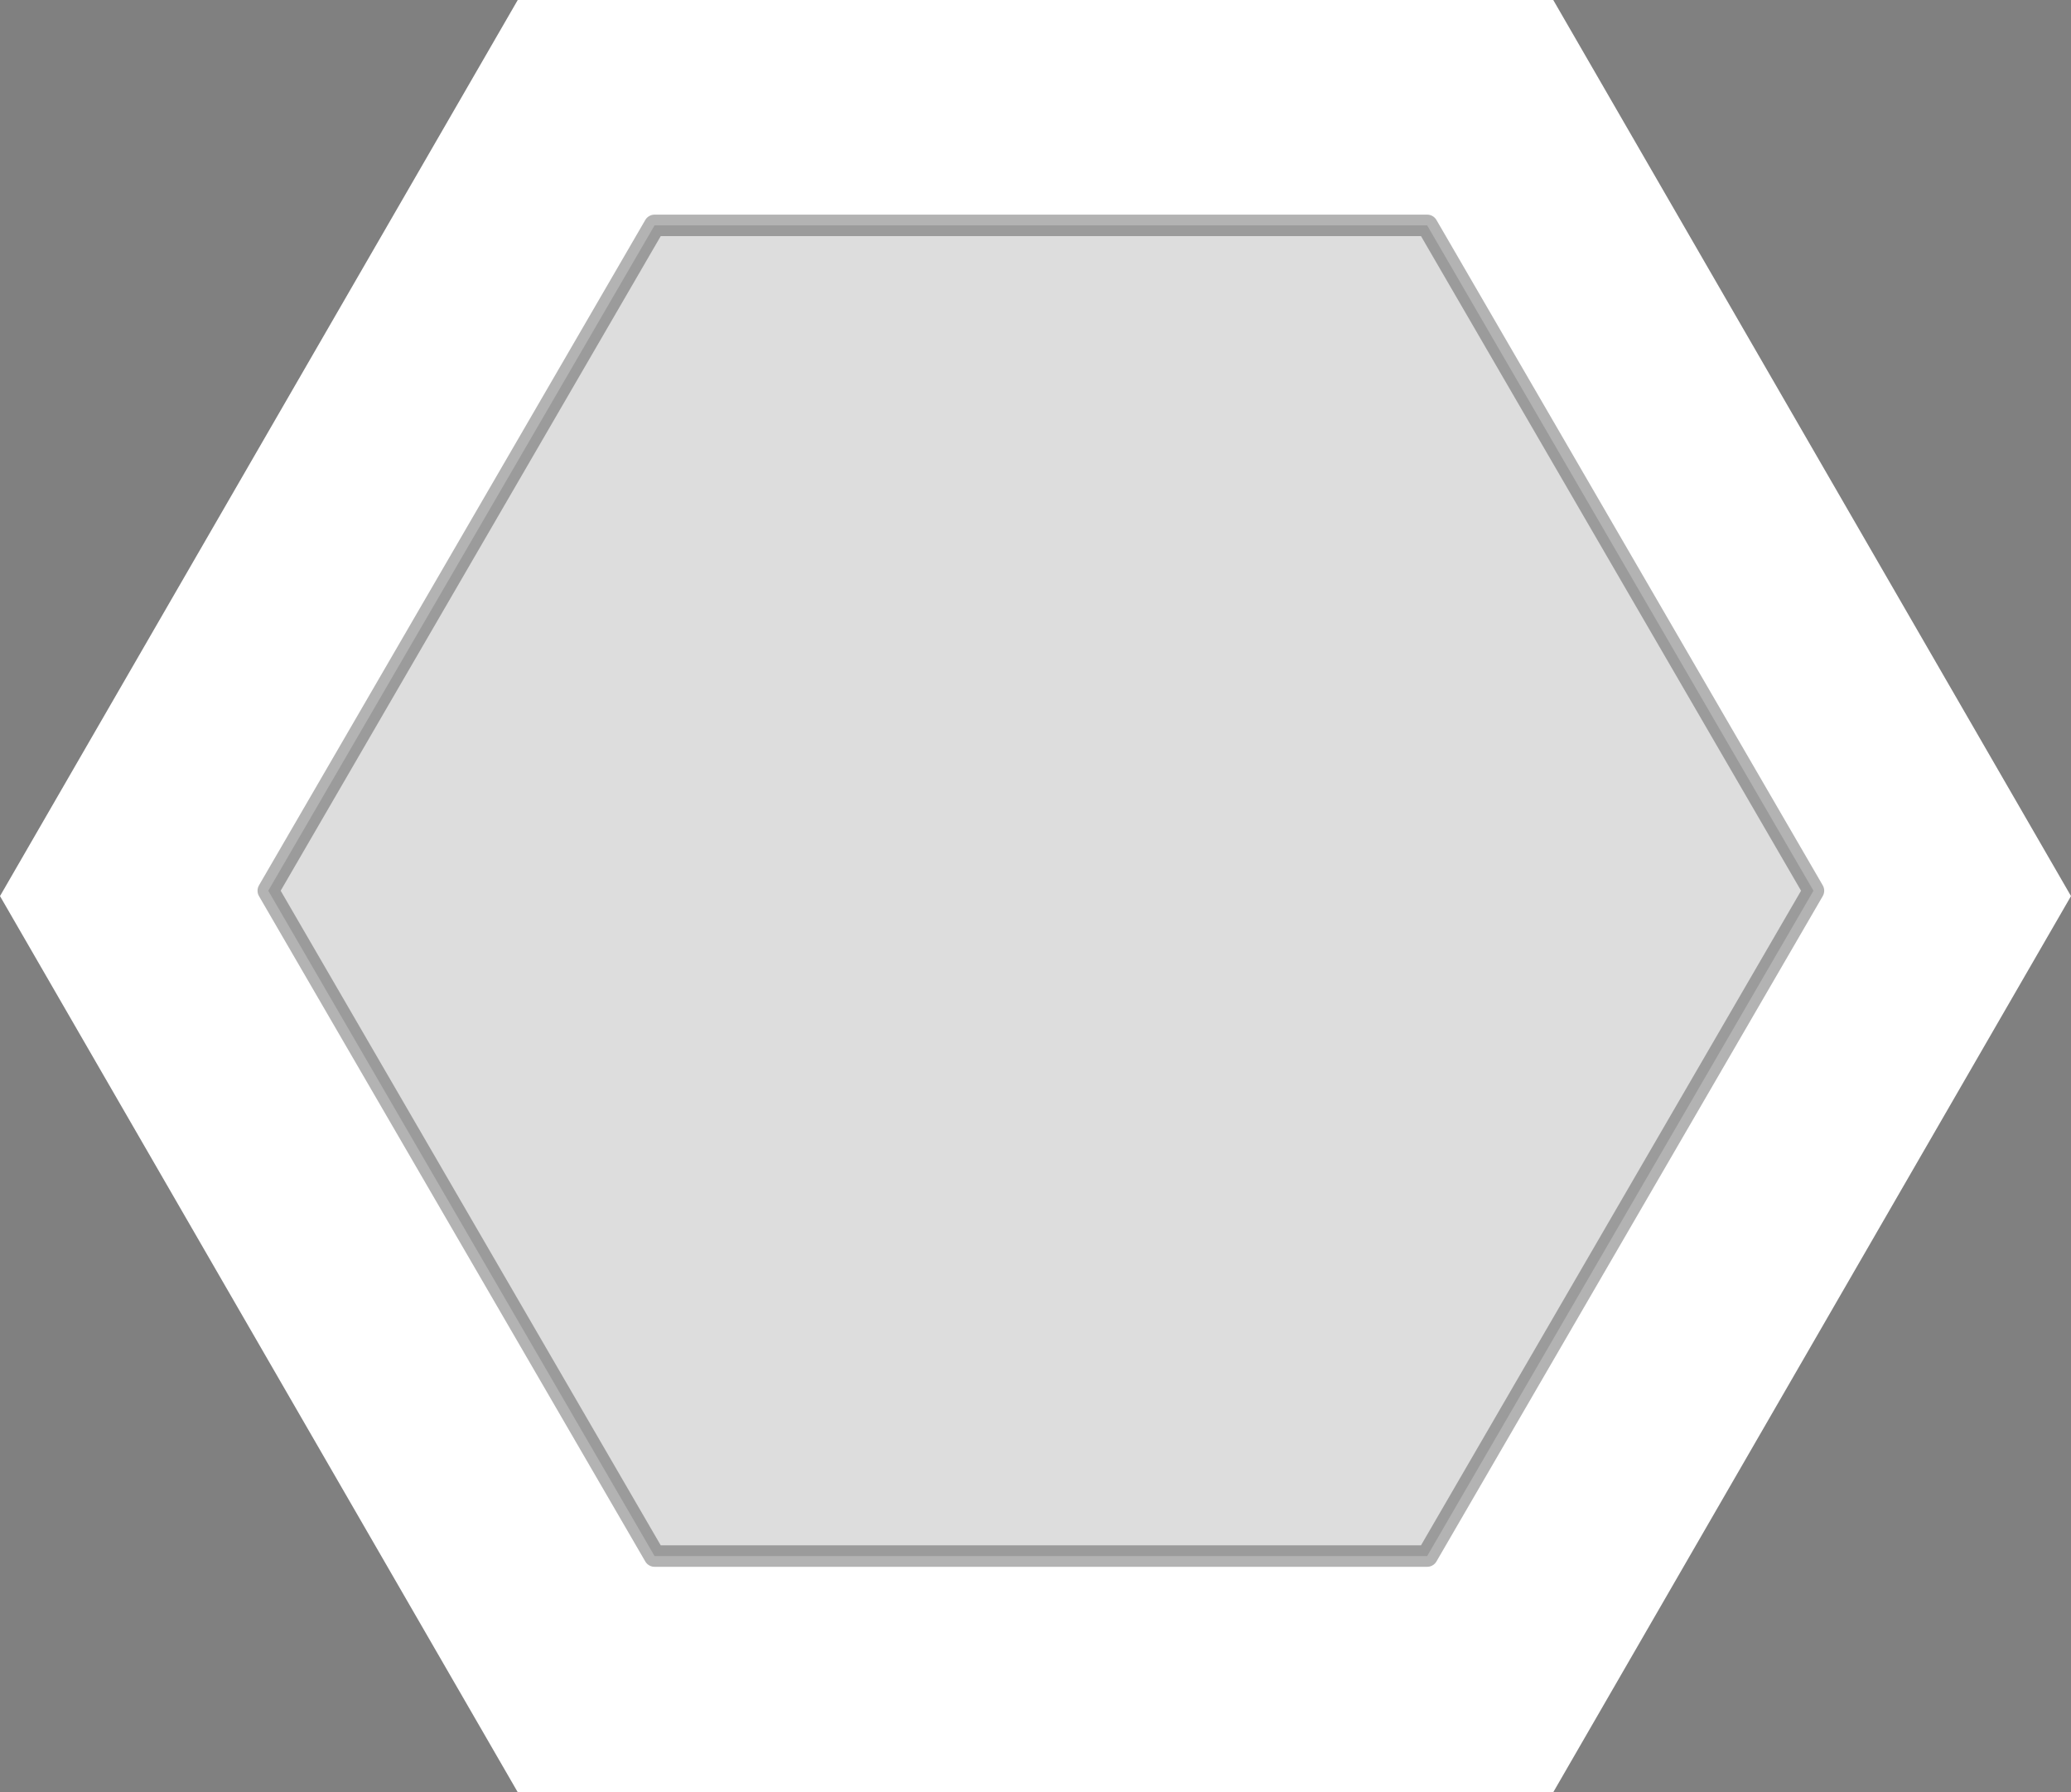 <svg width="193" height="167" viewBox="0 0 193 167" fill="none" xmlns="http://www.w3.org/2000/svg">
<rect x="0" y="0" width="193" height="167" fill="#808080" stroke="none"/>
<g clip-path="url(#clip0)">
<path fill-rule="evenodd" clip-rule="evenodd" d="M193 83.5L144.75 167.005H48.25L0 83.5L48.25 0H144.75L193 83.5Z" fill="white"/>
<path opacity="0.3" fill-rule="evenodd" clip-rule="evenodd" d="M169 83L133 145H61L25 83L61 21H133L169 83Z" fill="black" fill-opacity="0.45" stroke="black" stroke-width="2" stroke-linejoin="round"/>
</g>
<defs>
<clipPath id="clip0">
<rect width="193" height="167" fill="white"/>
</clipPath>
</defs>
</svg>
